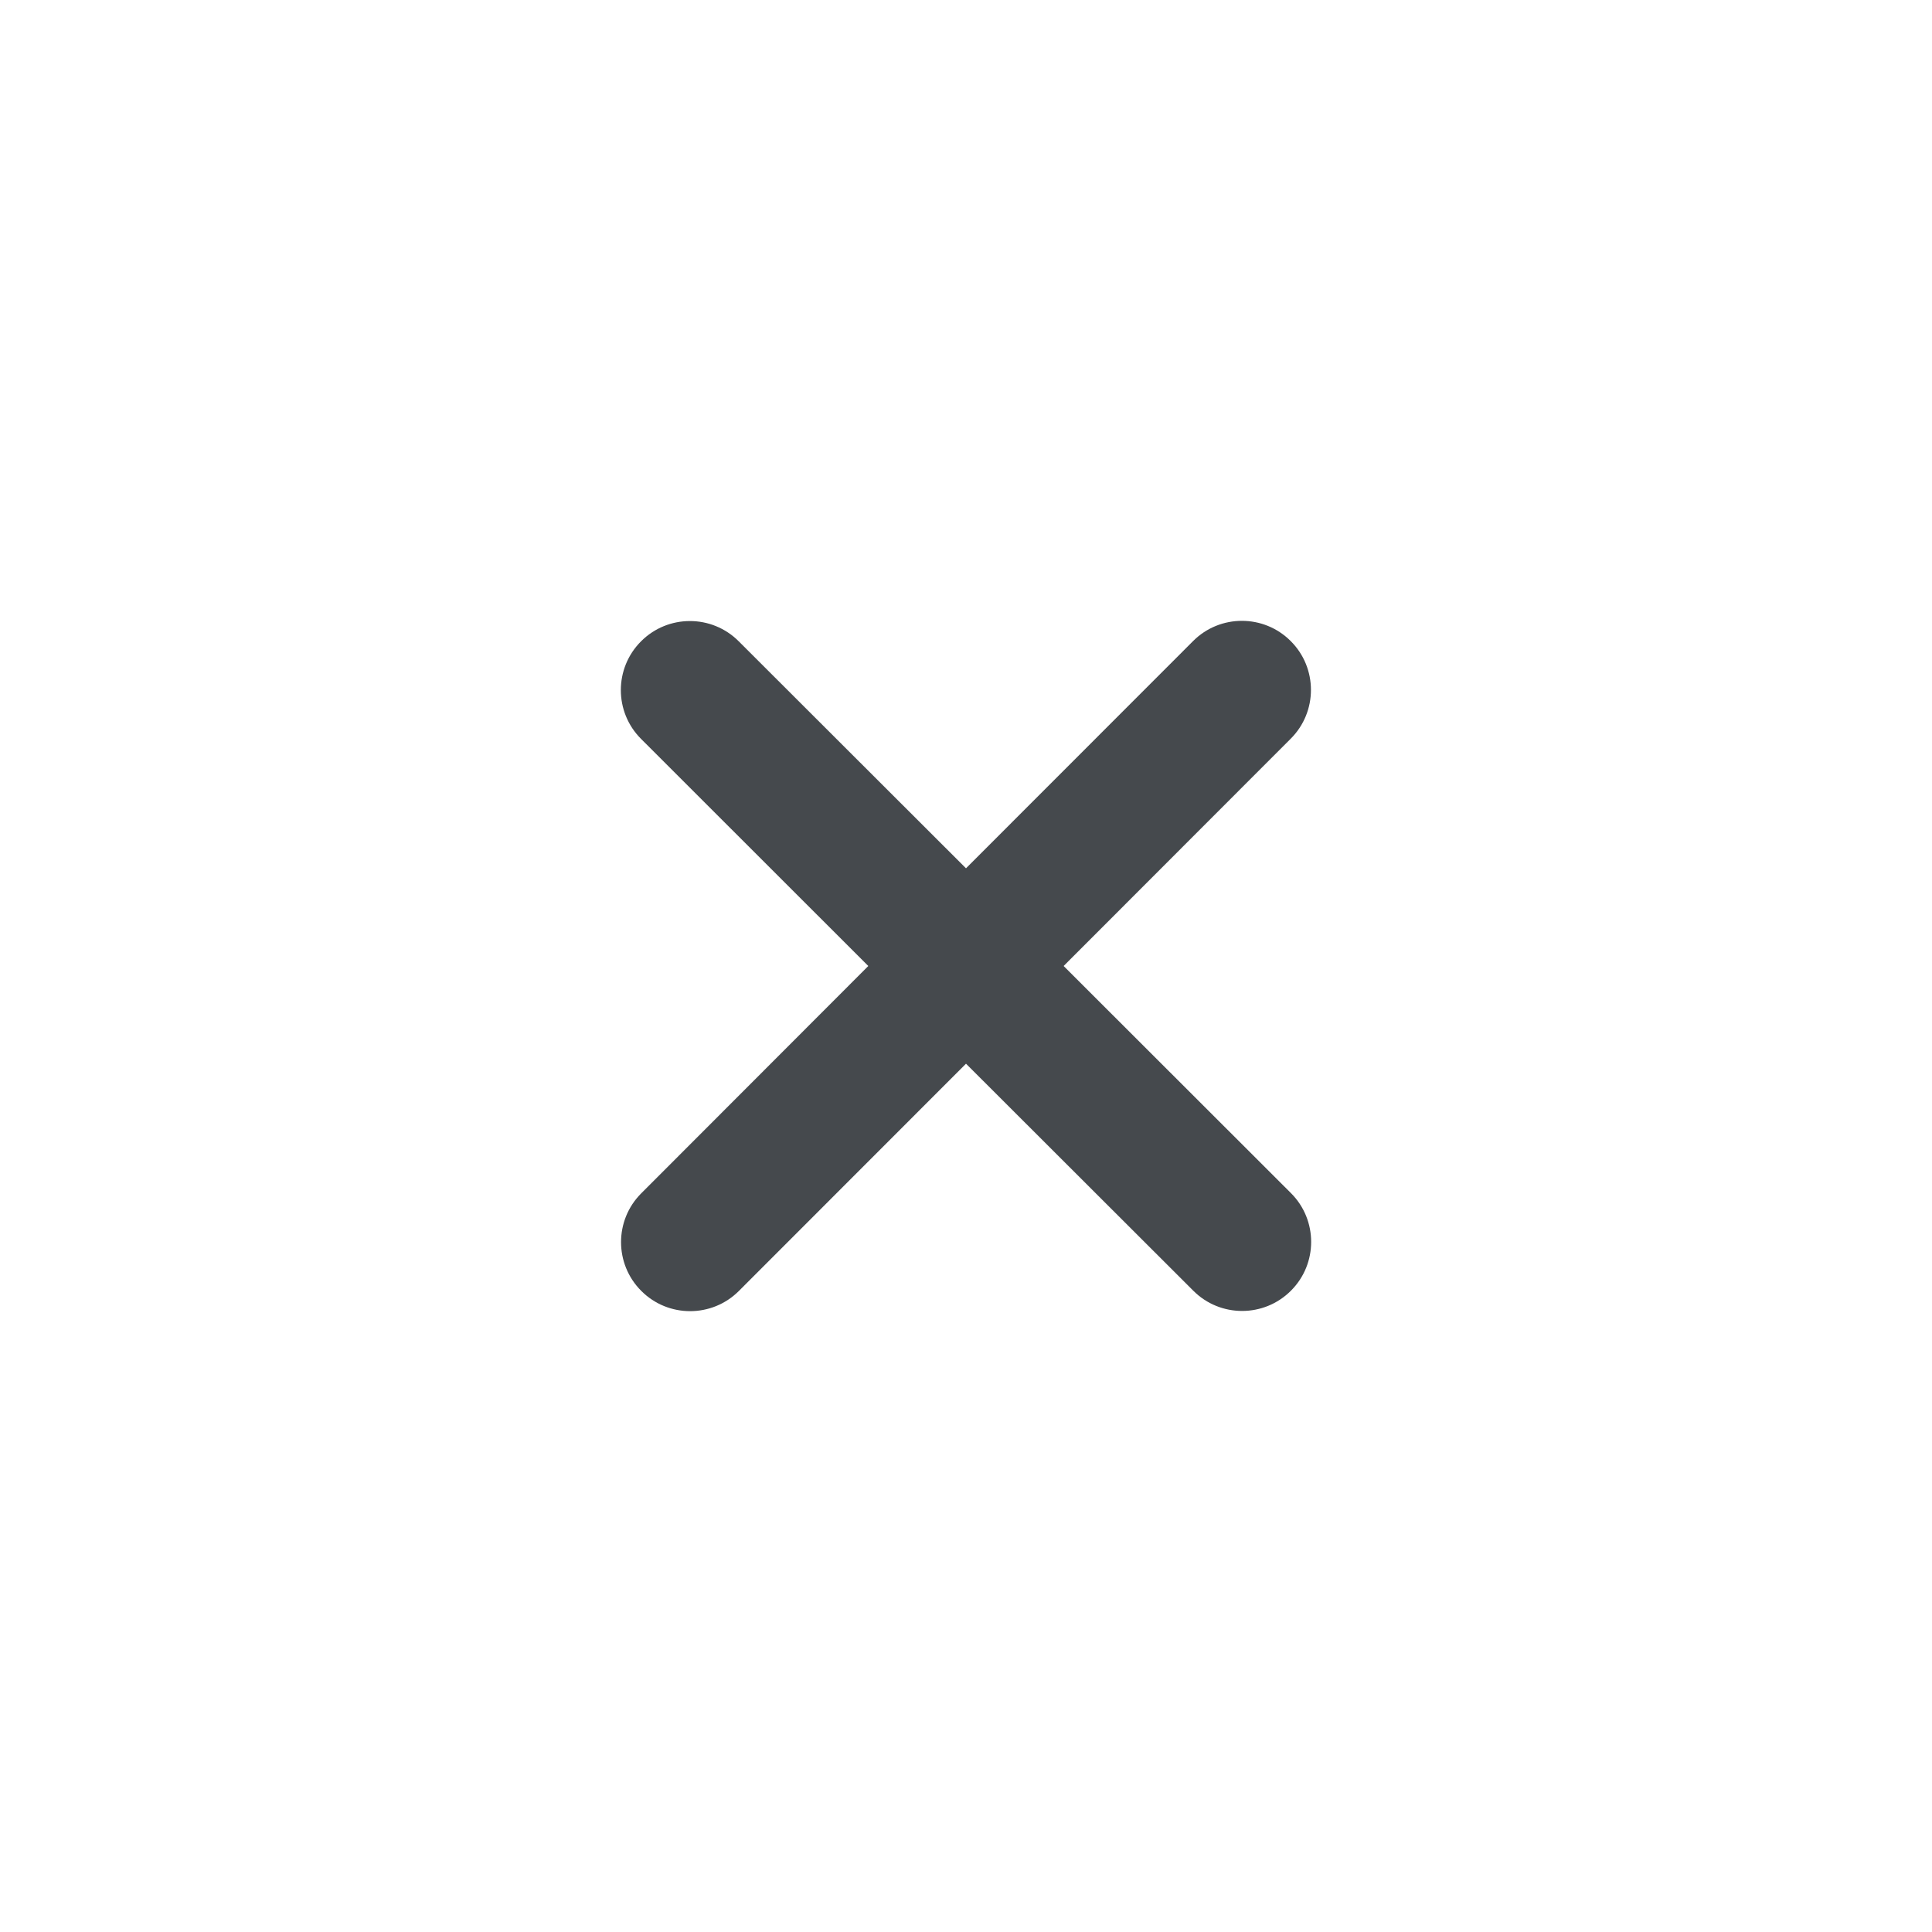 <svg width="28" height="28" viewBox="0 0 28 28" fill="none" xmlns="http://www.w3.org/2000/svg">
<path d="M18.706 10.706C19.097 10.316 19.097 9.681 18.706 9.291C18.316 8.9 17.681 8.9 17.291 9.291L14 12.584L10.706 9.294C10.316 8.903 9.681 8.903 9.291 9.294C8.9 9.684 8.9 10.319 9.291 10.709L12.584 14L9.294 17.294C8.903 17.684 8.903 18.319 9.294 18.709C9.684 19.1 10.319 19.1 10.709 18.709L14 15.416L17.294 18.706C17.684 19.097 18.319 19.097 18.709 18.706C19.1 18.316 19.1 17.681 18.709 17.291L15.415 14L18.706 10.706Z" fill="#45494D"/>
</svg>
